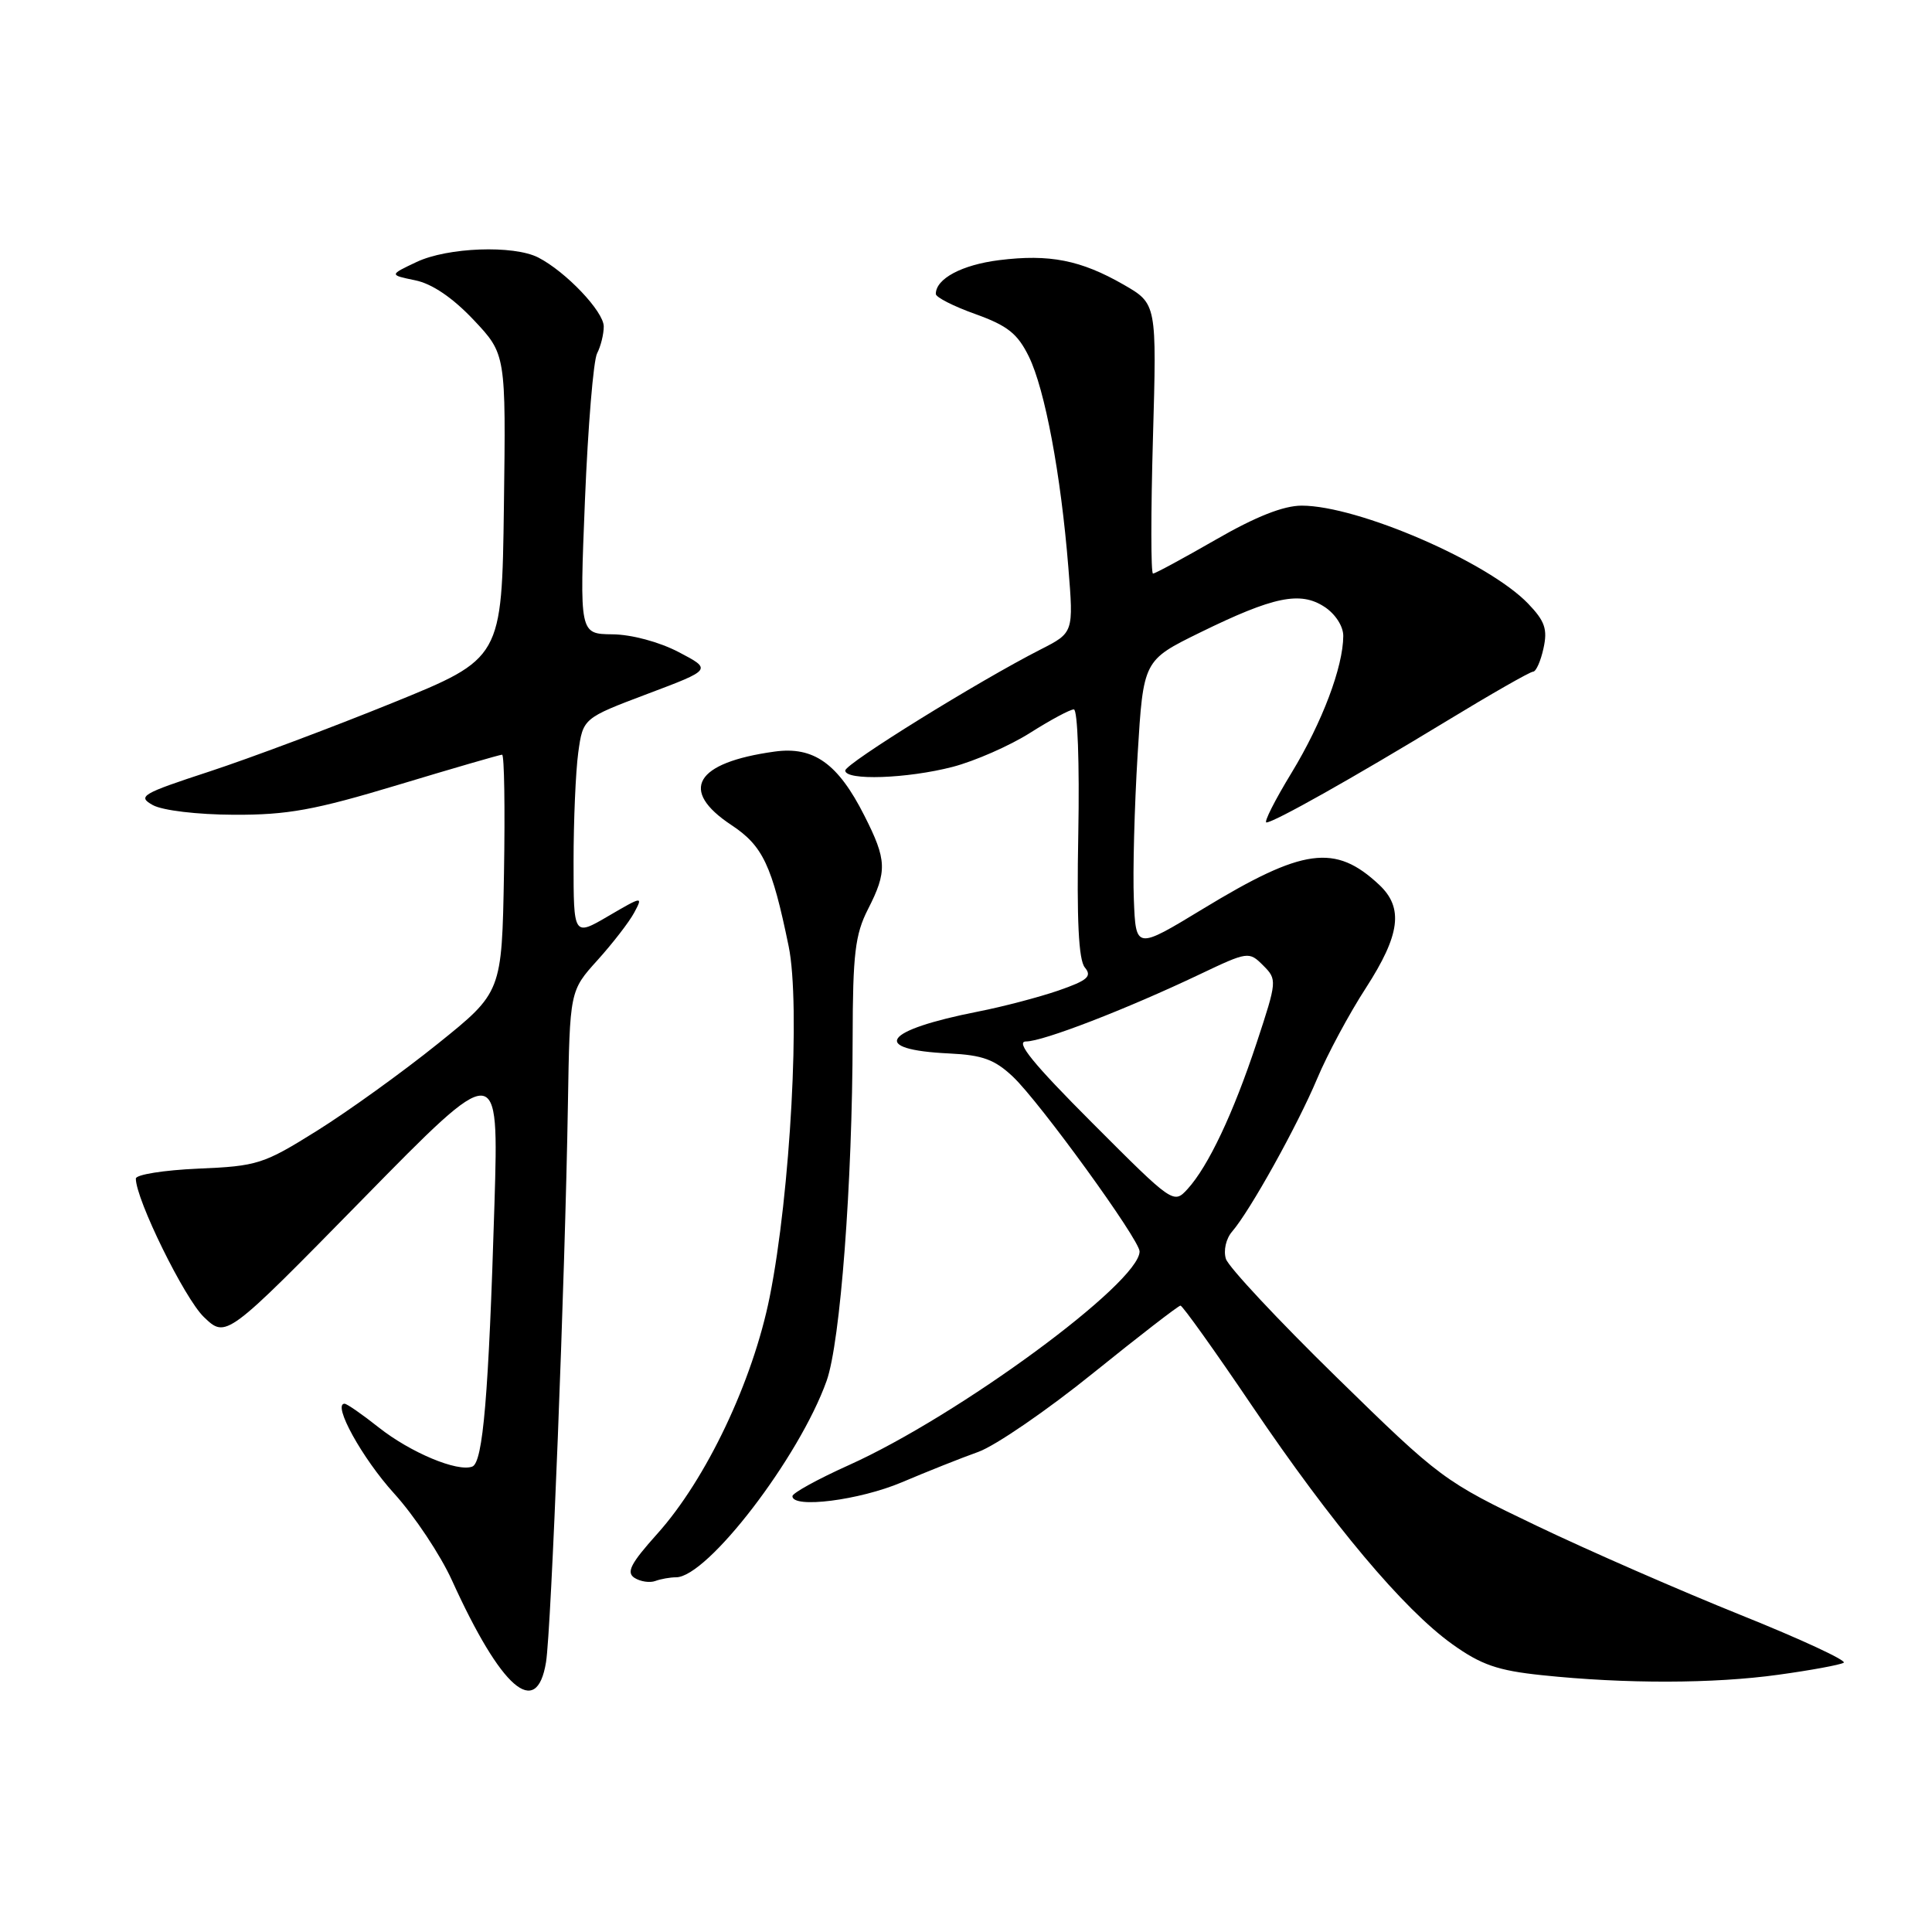 <?xml version="1.0" encoding="UTF-8" standalone="no"?>
<!DOCTYPE svg PUBLIC "-//W3C//DTD SVG 1.1//EN" "http://www.w3.org/Graphics/SVG/1.1/DTD/svg11.dtd" >
<svg xmlns="http://www.w3.org/2000/svg" xmlns:xlink="http://www.w3.org/1999/xlink" version="1.1" viewBox="0 0 256 256">
 <g >
 <path fill="currentColor"
d=" M 72.35 220.25 C 73.04 216.04 74.87 169.47 75.25 146.40 C 75.50 131.29 75.50 131.29 79.17 127.23 C 81.18 125.00 83.38 122.16 84.04 120.92 C 85.22 118.72 85.13 118.74 80.63 121.37 C 76.00 124.08 76.00 124.08 76.00 114.18 C 76.00 108.74 76.28 102.23 76.62 99.73 C 77.25 95.17 77.25 95.17 85.80 91.94 C 94.35 88.72 94.35 88.72 89.92 86.40 C 87.35 85.06 83.68 84.07 81.14 84.05 C 76.79 84.00 76.79 84.00 77.51 66.25 C 77.91 56.49 78.63 47.74 79.12 46.82 C 79.60 45.89 80.00 44.29 80.00 43.26 C 80.00 41.28 74.98 36.00 71.32 34.12 C 68.05 32.45 59.29 32.77 55.19 34.72 C 51.57 36.43 51.57 36.43 55.01 37.14 C 57.24 37.59 59.97 39.44 62.75 42.38 C 67.04 46.93 67.04 46.93 66.77 67.09 C 66.50 87.25 66.50 87.25 52.00 93.14 C 44.02 96.38 33.11 100.47 27.75 102.23 C 18.75 105.18 18.17 105.52 20.25 106.68 C 21.54 107.39 26.13 107.94 31.00 107.96 C 38.10 107.99 41.68 107.34 52.75 104.00 C 60.04 101.80 66.24 100.00 66.53 100.00 C 66.82 100.00 66.93 107.08 66.78 115.74 C 66.50 131.48 66.50 131.48 58.00 138.31 C 53.33 142.07 46.13 147.25 42.02 149.82 C 34.92 154.26 34.11 154.52 26.27 154.85 C 21.72 155.05 18.00 155.64 18.00 156.17 C 18.00 158.93 24.45 172.05 27.01 174.51 C 29.96 177.34 29.96 177.34 48.03 158.92 C 66.09 140.50 66.09 140.50 65.52 159.50 C 64.75 184.92 64.00 193.79 62.58 194.33 C 60.62 195.08 54.39 192.47 50.18 189.14 C 48.00 187.41 45.96 186.00 45.66 186.00 C 44.00 186.00 47.98 193.22 52.22 197.89 C 54.91 200.85 58.35 206.03 59.88 209.39 C 66.41 223.77 71.11 227.86 72.35 220.25 Z  M 235.66 221.91 C 239.96 221.32 243.84 220.60 244.30 220.32 C 244.75 220.04 238.61 217.19 230.64 213.99 C 222.68 210.79 210.52 205.48 203.63 202.18 C 191.32 196.29 190.85 195.94 177.08 182.47 C 169.37 174.93 162.78 167.88 162.44 166.81 C 162.09 165.71 162.45 164.12 163.27 163.18 C 165.65 160.42 171.90 149.18 174.53 142.93 C 175.88 139.71 178.79 134.29 181.00 130.89 C 185.54 123.85 186.00 120.29 182.75 117.24 C 176.91 111.77 172.69 112.35 159.41 120.42 C 150.50 125.83 150.50 125.83 150.24 119.17 C 150.09 115.50 150.32 106.88 150.74 100.00 C 151.50 87.50 151.50 87.50 159.00 83.82 C 168.75 79.04 172.29 78.31 175.50 80.41 C 176.94 81.35 178.00 82.99 177.99 84.27 C 177.97 88.38 175.20 95.71 171.15 102.38 C 168.93 106.02 167.43 108.99 167.81 108.98 C 168.86 108.94 179.24 103.10 191.47 95.67 C 197.50 92.00 202.75 89.00 203.14 89.00 C 203.53 89.00 204.15 87.61 204.52 85.91 C 205.08 83.38 204.71 82.30 202.49 79.99 C 197.20 74.47 179.94 67.00 172.48 67.00 C 170.07 67.00 166.38 68.46 161.11 71.50 C 156.81 73.97 153.07 76.00 152.78 76.00 C 152.49 76.00 152.49 67.96 152.77 58.12 C 153.28 40.25 153.28 40.25 148.89 37.72 C 143.21 34.46 139.06 33.64 132.40 34.47 C 127.45 35.09 124.00 36.93 124.00 38.95 C 124.00 39.39 126.36 40.59 129.25 41.62 C 133.51 43.15 134.84 44.21 136.33 47.25 C 138.46 51.60 140.57 62.85 141.56 75.16 C 142.26 83.83 142.26 83.83 137.88 86.06 C 129.67 90.24 112.00 101.19 112.00 102.10 C 112.00 103.46 120.21 103.18 126.25 101.61 C 129.18 100.84 133.79 98.82 136.49 97.11 C 139.19 95.40 141.79 94.00 142.29 94.00 C 142.79 94.00 143.05 101.17 142.88 110.39 C 142.66 121.93 142.92 127.20 143.75 128.20 C 144.73 129.38 144.11 129.91 140.22 131.26 C 137.62 132.15 132.86 133.40 129.64 134.03 C 116.95 136.53 115.18 139.09 125.79 139.59 C 130.19 139.80 131.80 140.39 134.22 142.67 C 137.79 146.05 151.00 164.27 151.00 165.82 C 151.00 169.97 127.02 187.60 112.47 194.14 C 108.36 195.99 105.00 197.84 105.00 198.25 C 105.00 199.92 113.88 198.79 119.50 196.41 C 122.80 195.01 127.36 193.19 129.64 192.38 C 131.91 191.56 138.76 186.86 144.85 181.94 C 150.94 177.03 156.15 173.00 156.42 173.00 C 156.69 173.00 160.95 178.96 165.88 186.25 C 176.52 201.98 185.98 213.24 192.43 217.86 C 196.26 220.60 198.46 221.36 204.31 221.97 C 215.34 223.13 227.05 223.11 235.66 221.91 Z  M 89.58 209.00 C 93.73 209.00 105.92 193.10 109.53 182.97 C 111.35 177.86 112.95 156.78 112.98 137.46 C 113.00 126.42 113.31 123.82 115.00 120.50 C 117.58 115.45 117.52 113.96 114.53 108.07 C 111.04 101.16 107.81 98.87 102.63 99.59 C 92.08 101.05 89.94 104.71 96.91 109.32 C 101.08 112.08 102.29 114.63 104.50 125.38 C 106.09 133.08 104.74 158.13 101.99 171.84 C 99.75 183.02 93.58 196.02 87.08 203.25 C 83.56 207.18 82.95 208.35 84.08 209.08 C 84.86 209.57 86.10 209.76 86.83 209.49 C 87.56 209.22 88.80 209.00 89.58 209.00 Z  M 144.73 148.79 C 136.89 140.94 134.50 138.00 135.95 138.00 C 138.20 138.00 149.25 133.73 158.98 129.10 C 165.35 126.07 165.50 126.05 167.37 127.92 C 169.24 129.79 169.22 129.97 166.52 138.16 C 163.42 147.53 160.11 154.53 157.36 157.55 C 155.51 159.57 155.43 159.51 144.73 148.79 Z "/>
</g>
</svg>